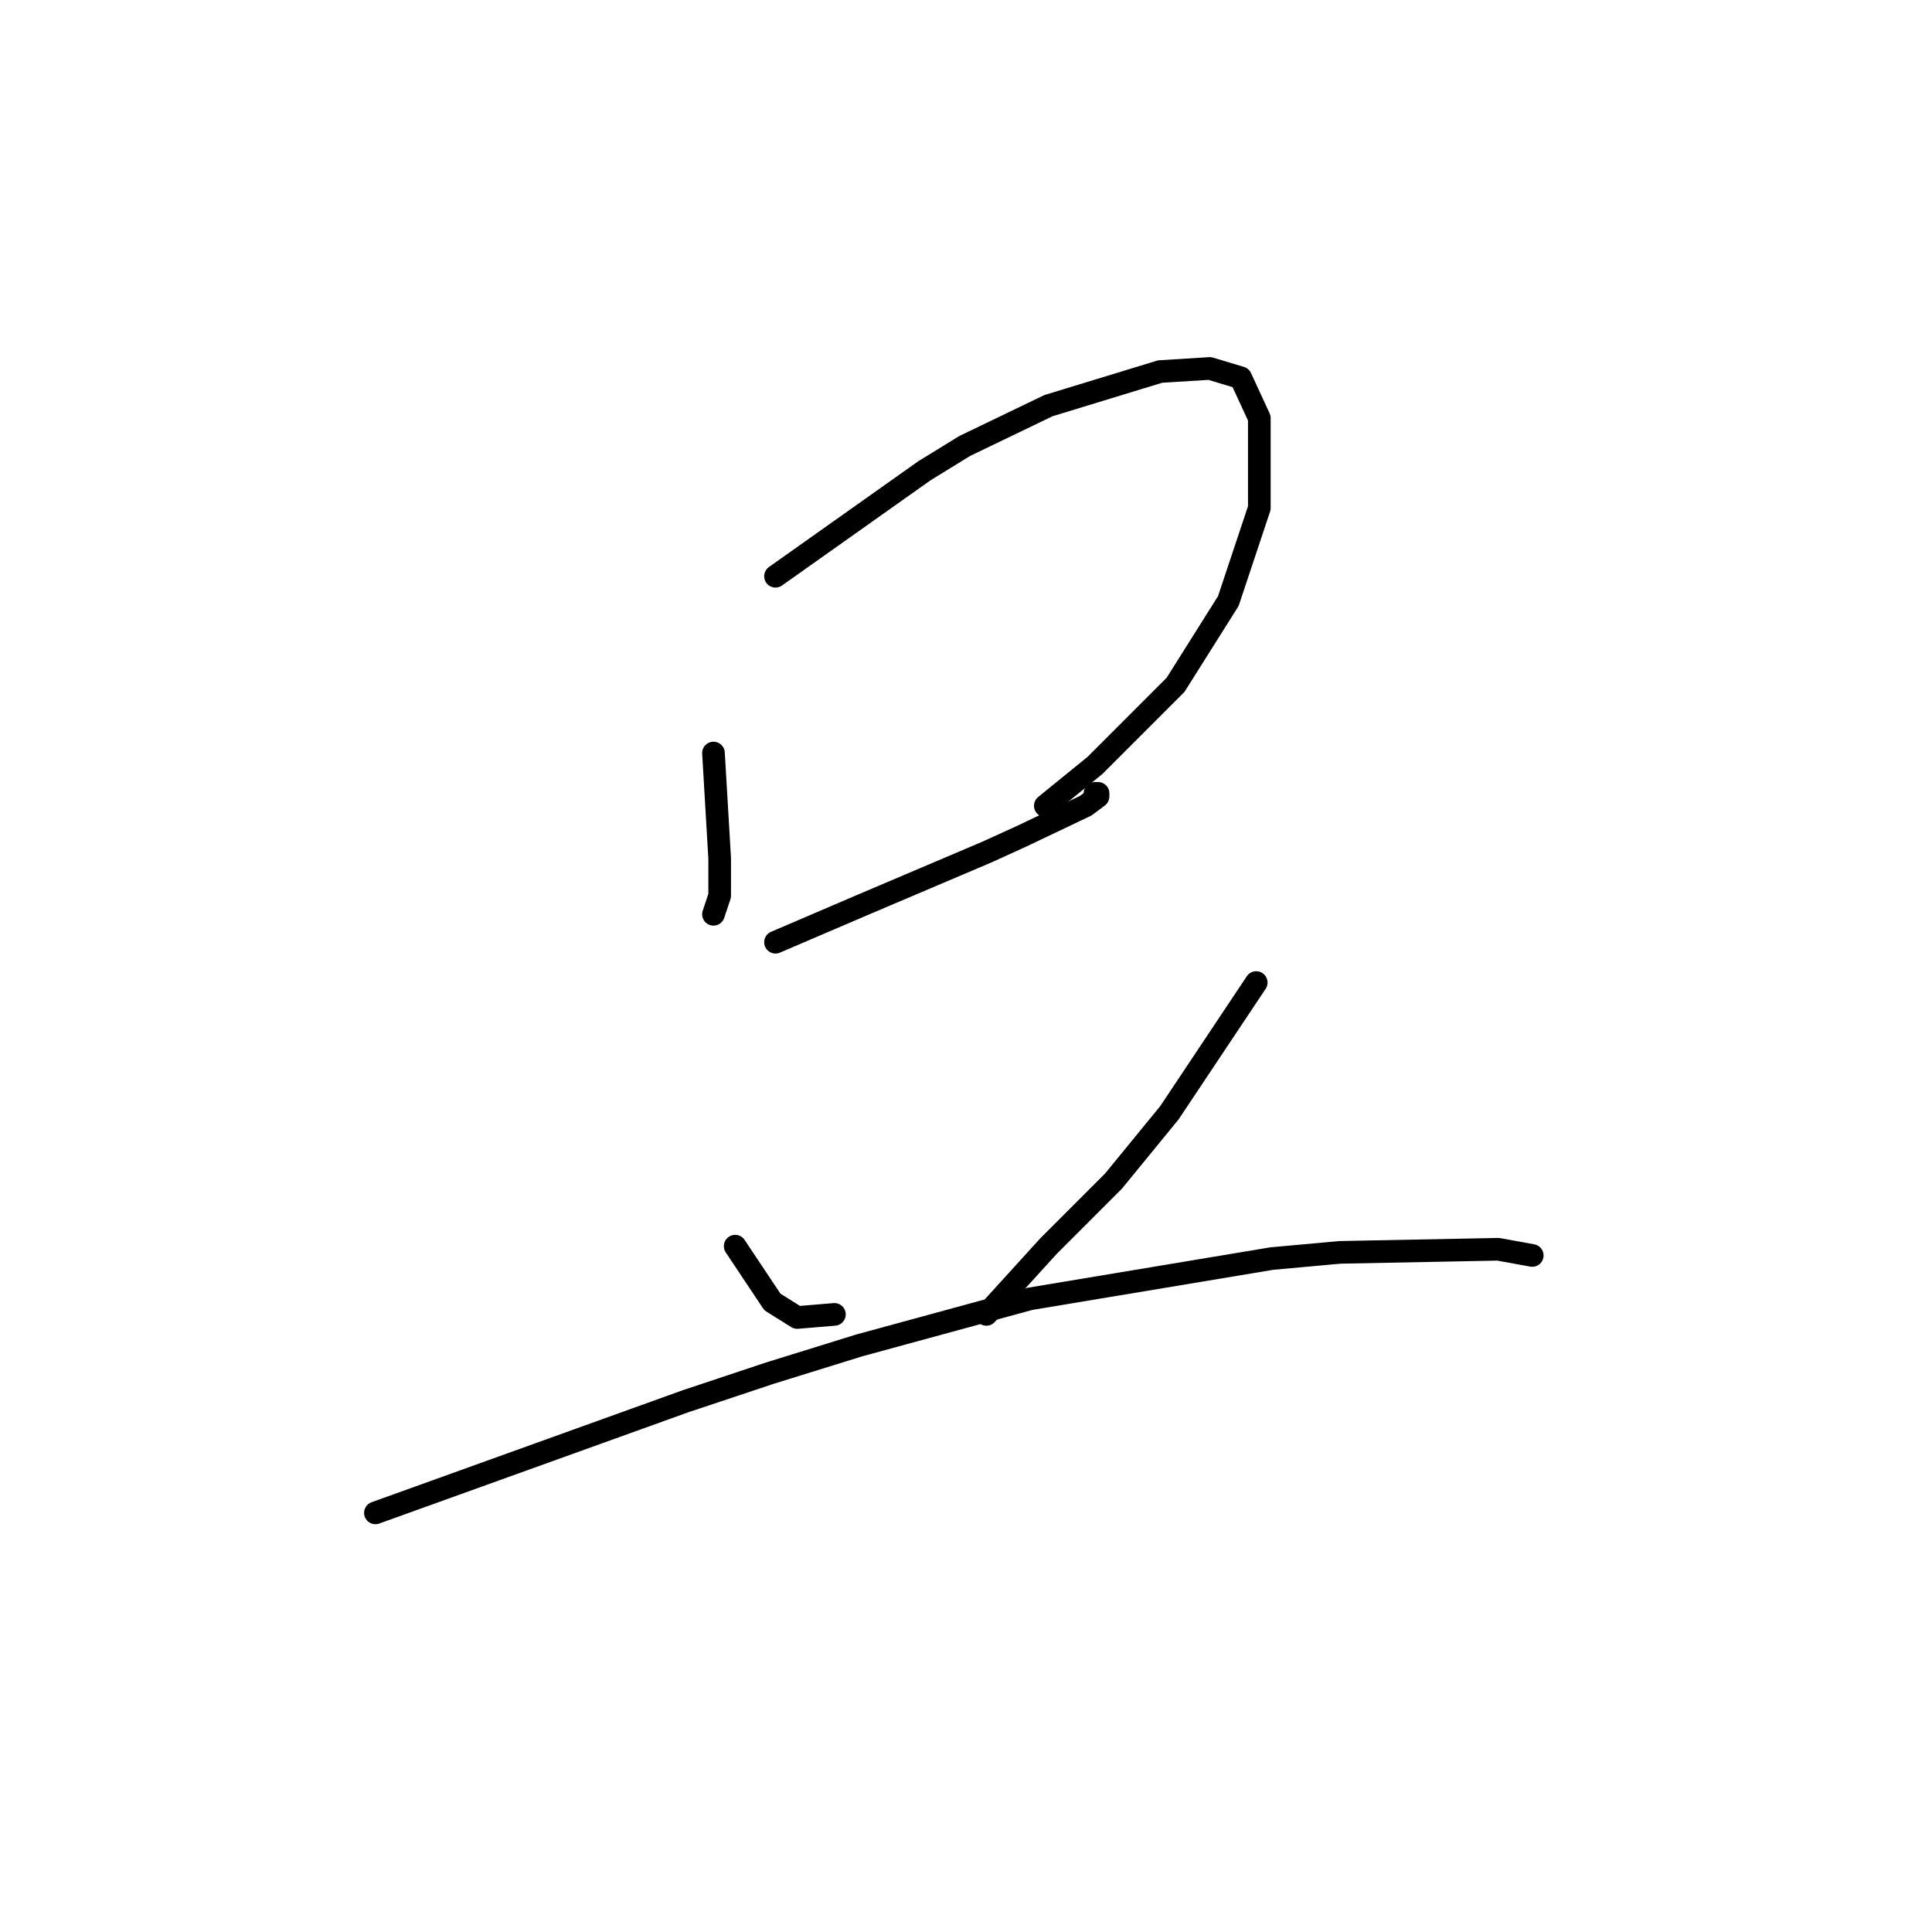 <?xml version="1.0" standalone="no"?>
    <svg width="256" height="256" xmlns="http://www.w3.org/2000/svg" version="1.1">
    <polyline stroke="black" stroke-width="3" stroke-linecap="round" fill="transparent" stroke-linejoin="round" points="94.539 99.781 94.95 106.767 95.361 113.753 95.361 118.685 94.539 121.15 94.539 121.15 " />
        <polyline stroke="black" stroke-width="3" stroke-linecap="round" fill="transparent" stroke-linejoin="round" points="102.758 76.356 112.621 69.37 122.484 62.383 127.826 59.096 138.922 53.753 153.717 49.233 160.292 48.822 164.402 50.055 166.867 55.397 166.867 67.315 162.758 79.644 155.771 90.74 145.087 101.424 138.511 106.767 138.511 106.767 " />
        <polyline stroke="black" stroke-width="3" stroke-linecap="round" fill="transparent" stroke-linejoin="round" points="102.758 124.849 108.511 122.383 114.265 119.918 130.703 112.931 135.223 110.877 143.854 106.767 145.497 105.534 145.497 105.123 145.087 105.123 145.087 105.123 " />
        <polyline stroke="black" stroke-width="3" stroke-linecap="round" fill="transparent" stroke-linejoin="round" points="97.415 165.123 99.881 168.822 102.347 172.52 105.634 174.575 110.566 174.164 110.566 174.164 " />
        <polyline stroke="black" stroke-width="3" stroke-linecap="round" fill="transparent" stroke-linejoin="round" points="166.456 130.192 160.703 138.822 154.949 147.452 147.552 156.493 138.922 165.123 130.703 174.164 130.703 174.164 " />
        <polyline stroke="black" stroke-width="3" stroke-linecap="round" fill="transparent" stroke-linejoin="round" points="49.744 200.465 70.292 193.068 90.84 185.671 101.936 181.972 113.854 178.274 136.456 172.109 168.511 166.767 177.552 165.945 198.511 165.534 203.032 166.356 203.032 166.356 " />
        </svg>